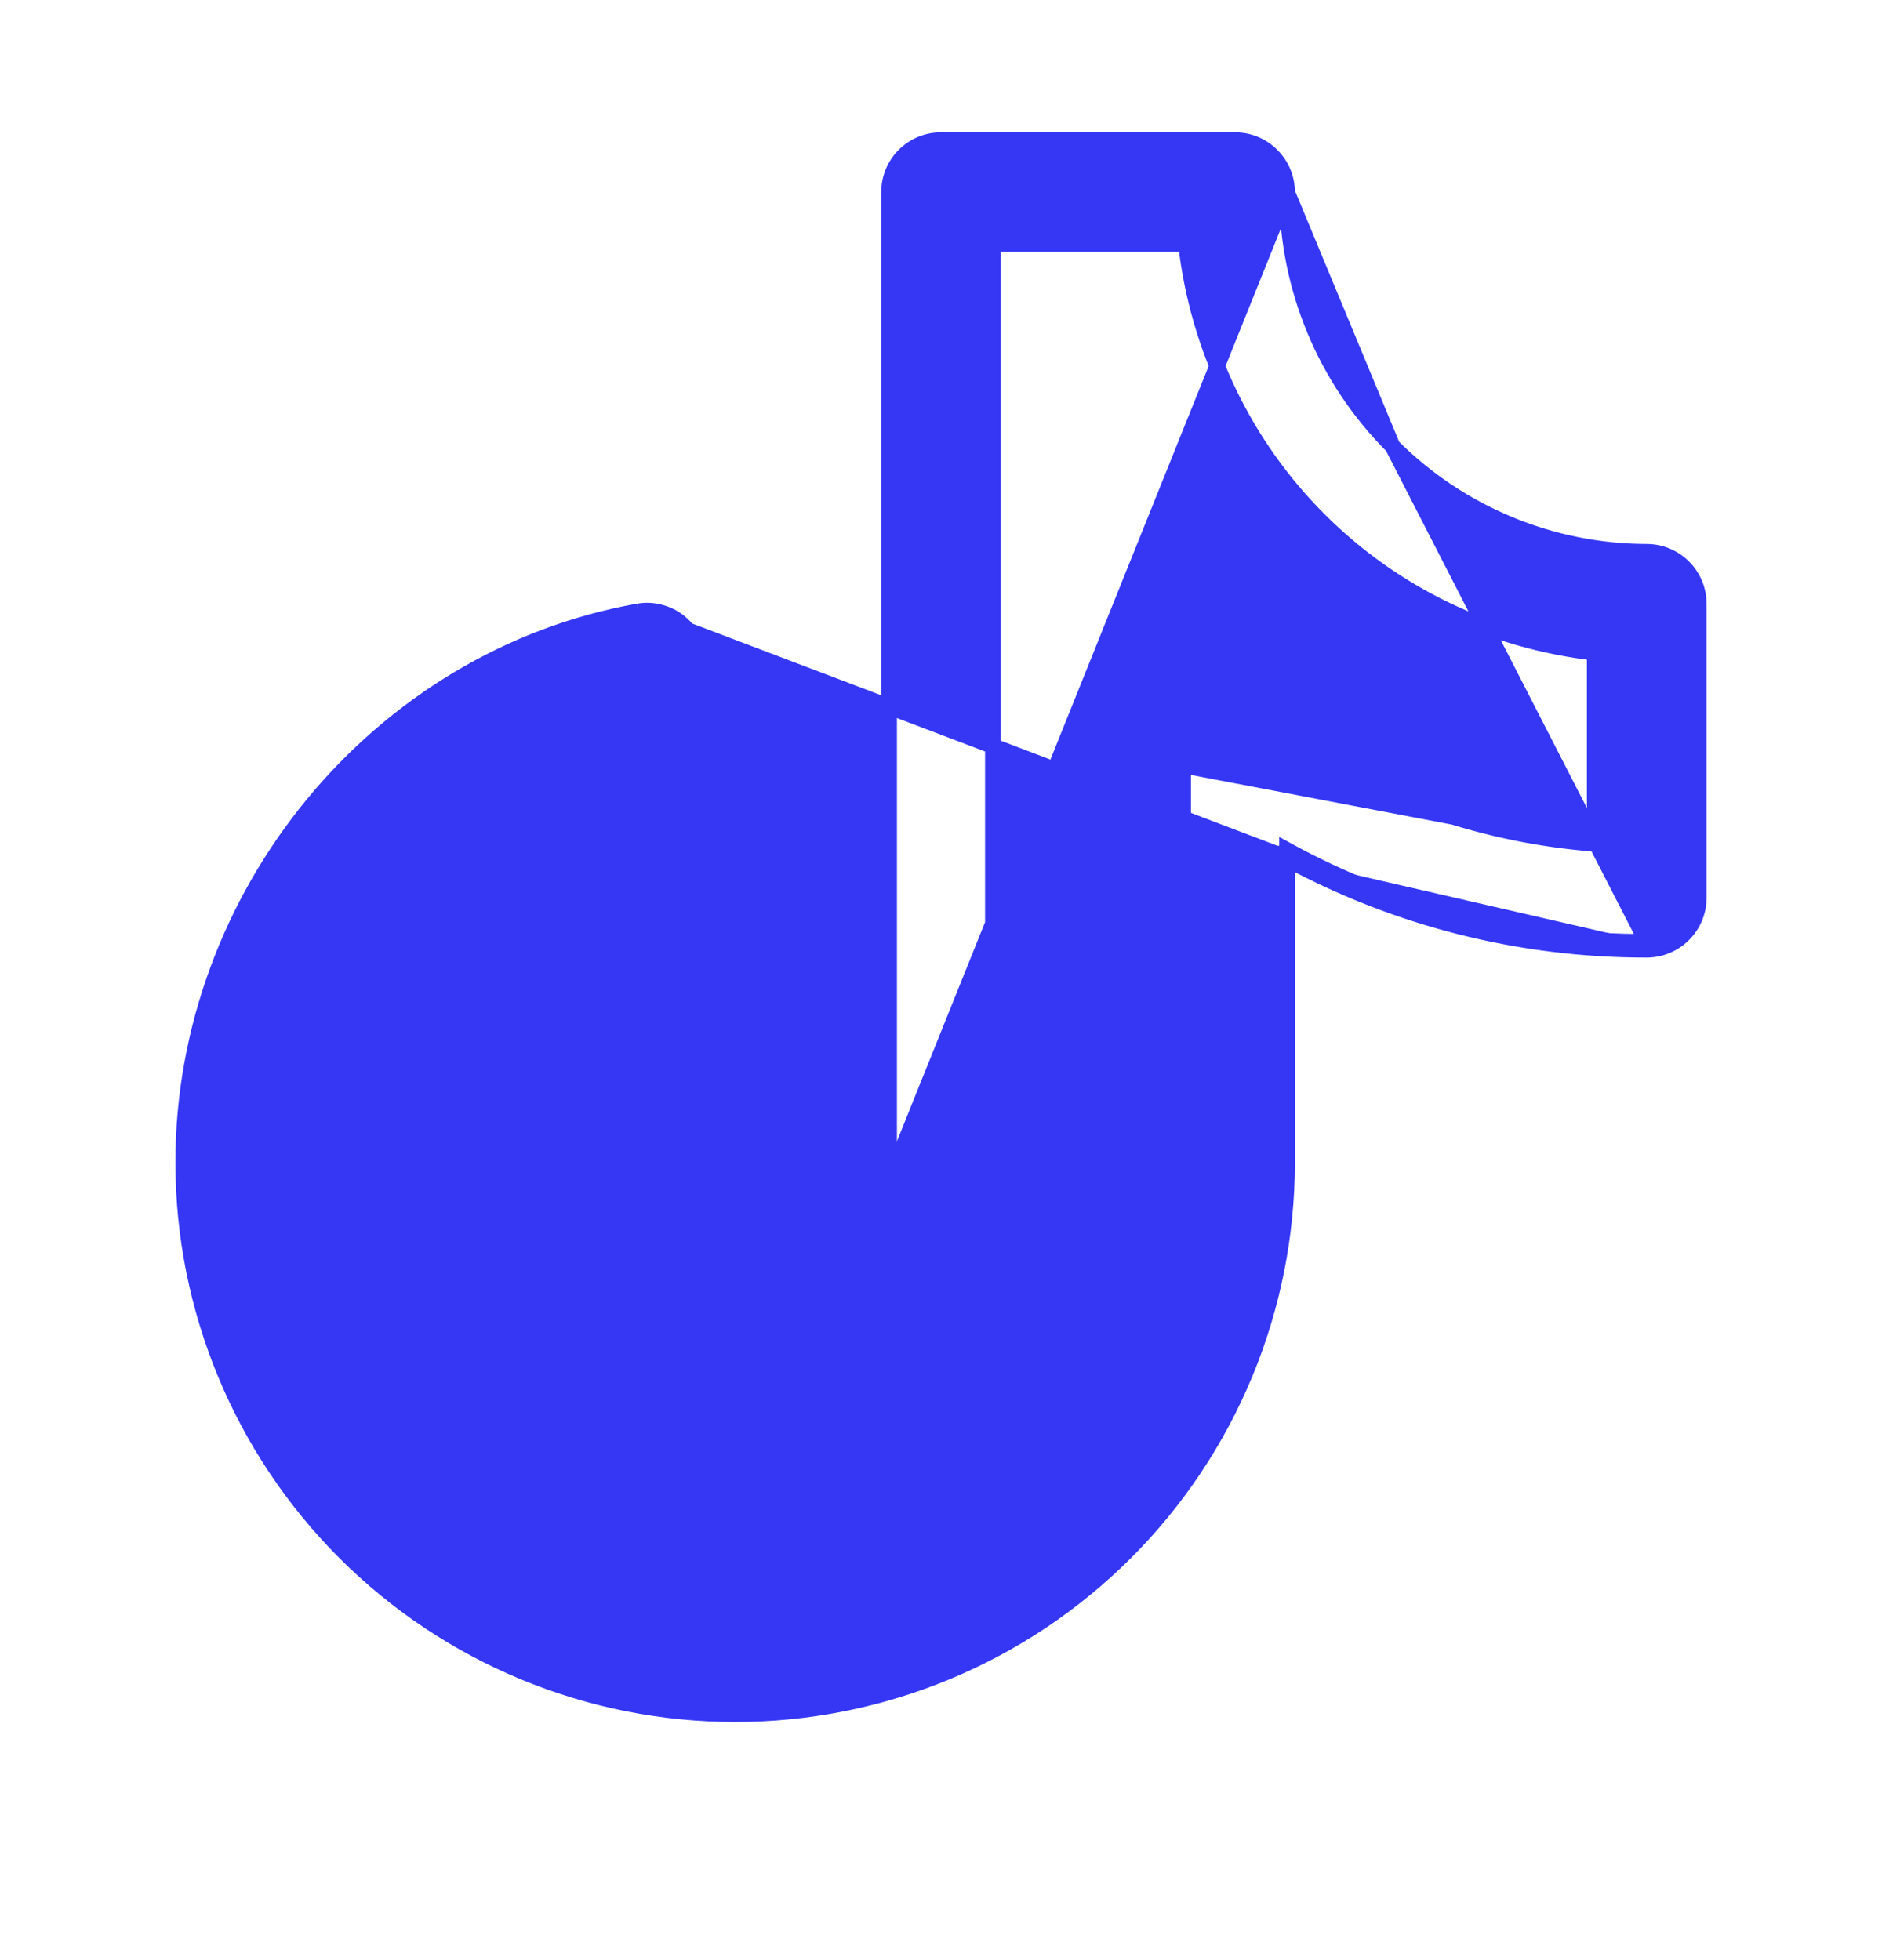 <svg width="24" height="25" viewBox="0 0 24 25" fill="none" xmlns="http://www.w3.org/2000/svg">
<path d="M8.912 12.452V12.452C8.912 12.578 8.877 12.701 8.81 12.806C8.743 12.912 8.647 12.997 8.534 13.051M8.912 12.452L8.491 12.96M8.912 12.452V8.45V8.45M8.912 12.452V8.45M8.534 13.051L8.491 12.96M8.534 13.051C8.534 13.051 8.534 13.051 8.534 13.051L8.491 12.96M8.534 13.051C8.217 13.201 7.945 13.434 7.749 13.725C7.552 14.016 7.437 14.354 7.416 14.705C7.395 15.056 7.468 15.405 7.628 15.718C7.788 16.03 8.029 16.294 8.326 16.482C8.622 16.67 8.964 16.775 9.315 16.785C9.666 16.796 10.013 16.713 10.321 16.543C10.629 16.374 10.885 16.125 11.064 15.823C11.243 15.521 11.337 15.176 11.338 14.825M8.491 12.96C8.158 13.119 7.873 13.363 7.666 13.669C7.459 13.975 7.339 14.331 7.316 14.699C7.294 15.067 7.371 15.435 7.539 15.764C7.707 16.092 7.96 16.369 8.272 16.567C8.584 16.764 8.943 16.874 9.312 16.886C9.681 16.897 10.046 16.809 10.369 16.631C10.693 16.453 10.962 16.192 11.15 15.874C11.338 15.556 11.437 15.194 11.438 14.825M11.338 14.825V14.825H11.438M11.338 14.825V2.45C11.338 2.274 11.407 2.106 11.531 1.982C11.656 1.857 11.824 1.788 12 1.788H15.75C15.926 1.788 16.094 1.857 16.218 1.982C16.343 2.106 16.413 2.274 16.413 2.45M11.338 14.825L11.438 14.825M11.438 14.825L16.413 2.45M16.413 2.45C16.414 3.666 16.898 4.832 17.758 5.692M16.413 2.45L17.758 5.692M8.912 8.45C8.912 8.354 8.891 8.259 8.851 8.171C8.81 8.084 8.751 8.007 8.677 7.945C8.604 7.882 8.518 7.837 8.425 7.812C8.332 7.786 8.235 7.781 8.14 7.798L8.14 7.798M8.912 8.45L8.14 7.798M8.14 7.798L8.139 7.798M8.14 7.798L8.139 7.798M8.139 7.798C4.827 8.387 2.337 11.408 2.337 14.825C2.337 16.692 3.079 18.482 4.399 19.802C5.719 21.121 7.509 21.863 9.375 21.863C11.242 21.863 13.031 21.121 14.351 19.802C15.671 18.482 16.413 16.692 16.413 14.825V10.957M8.139 7.798L16.312 10.902M20.337 10.762C18.823 10.645 17.369 10.113 16.137 9.223L16.137 9.223C16.037 9.152 15.921 9.109 15.799 9.1C15.677 9.091 15.555 9.116 15.447 9.172C15.338 9.228 15.247 9.313 15.184 9.417C15.121 9.521 15.087 9.641 15.088 9.763C15.088 9.763 15.088 9.763 15.088 9.763M20.337 10.762L15.088 9.763M20.337 10.762V8.325C19.008 8.174 17.768 7.577 16.821 6.629C15.874 5.682 15.276 4.442 15.125 3.113H12.662V14.825V14.825C12.662 15.398 12.513 15.96 12.229 16.457C11.945 16.953 11.536 17.367 11.043 17.658C10.55 17.948 9.989 18.105 9.417 18.112C8.845 18.119 8.281 17.977 7.78 17.699C7.28 17.422 6.86 17.018 6.564 16.529C6.267 16.04 6.103 15.481 6.089 14.909C6.074 14.337 6.209 13.771 6.48 13.267C6.742 12.78 7.123 12.366 7.588 12.066V9.302C5.304 10.072 3.663 12.317 3.663 14.825C3.663 16.34 4.264 17.793 5.336 18.864C6.407 19.936 7.86 20.538 9.375 20.538C10.89 20.538 12.343 19.936 13.414 18.864C14.486 17.793 15.088 16.34 15.088 14.825L15.088 9.763M20.337 10.762L15.088 9.763M17.758 5.692C18.618 6.552 19.784 7.036 21 7.038C21.176 7.038 21.344 7.108 21.468 7.232C21.593 7.356 21.663 7.524 21.663 7.7V11.45C21.663 11.626 21.593 11.794 21.468 11.919C21.344 12.043 21.176 12.113 21 12.113M17.758 5.692L21 12.013M21 12.113V12.013M21 12.113C21 12.113 21 12.113 21 12.113L21 12.013M21 12.113C19.398 12.116 17.82 11.719 16.413 10.957M21 12.013C19.396 12.016 17.818 11.614 16.413 10.843V10.957M16.413 10.957C16.379 10.939 16.346 10.921 16.312 10.902M16.312 10.902V10.787V10.902Z" fill="#3537F5" stroke="#3537F5" stroke-width="0.2"/>
</svg>
